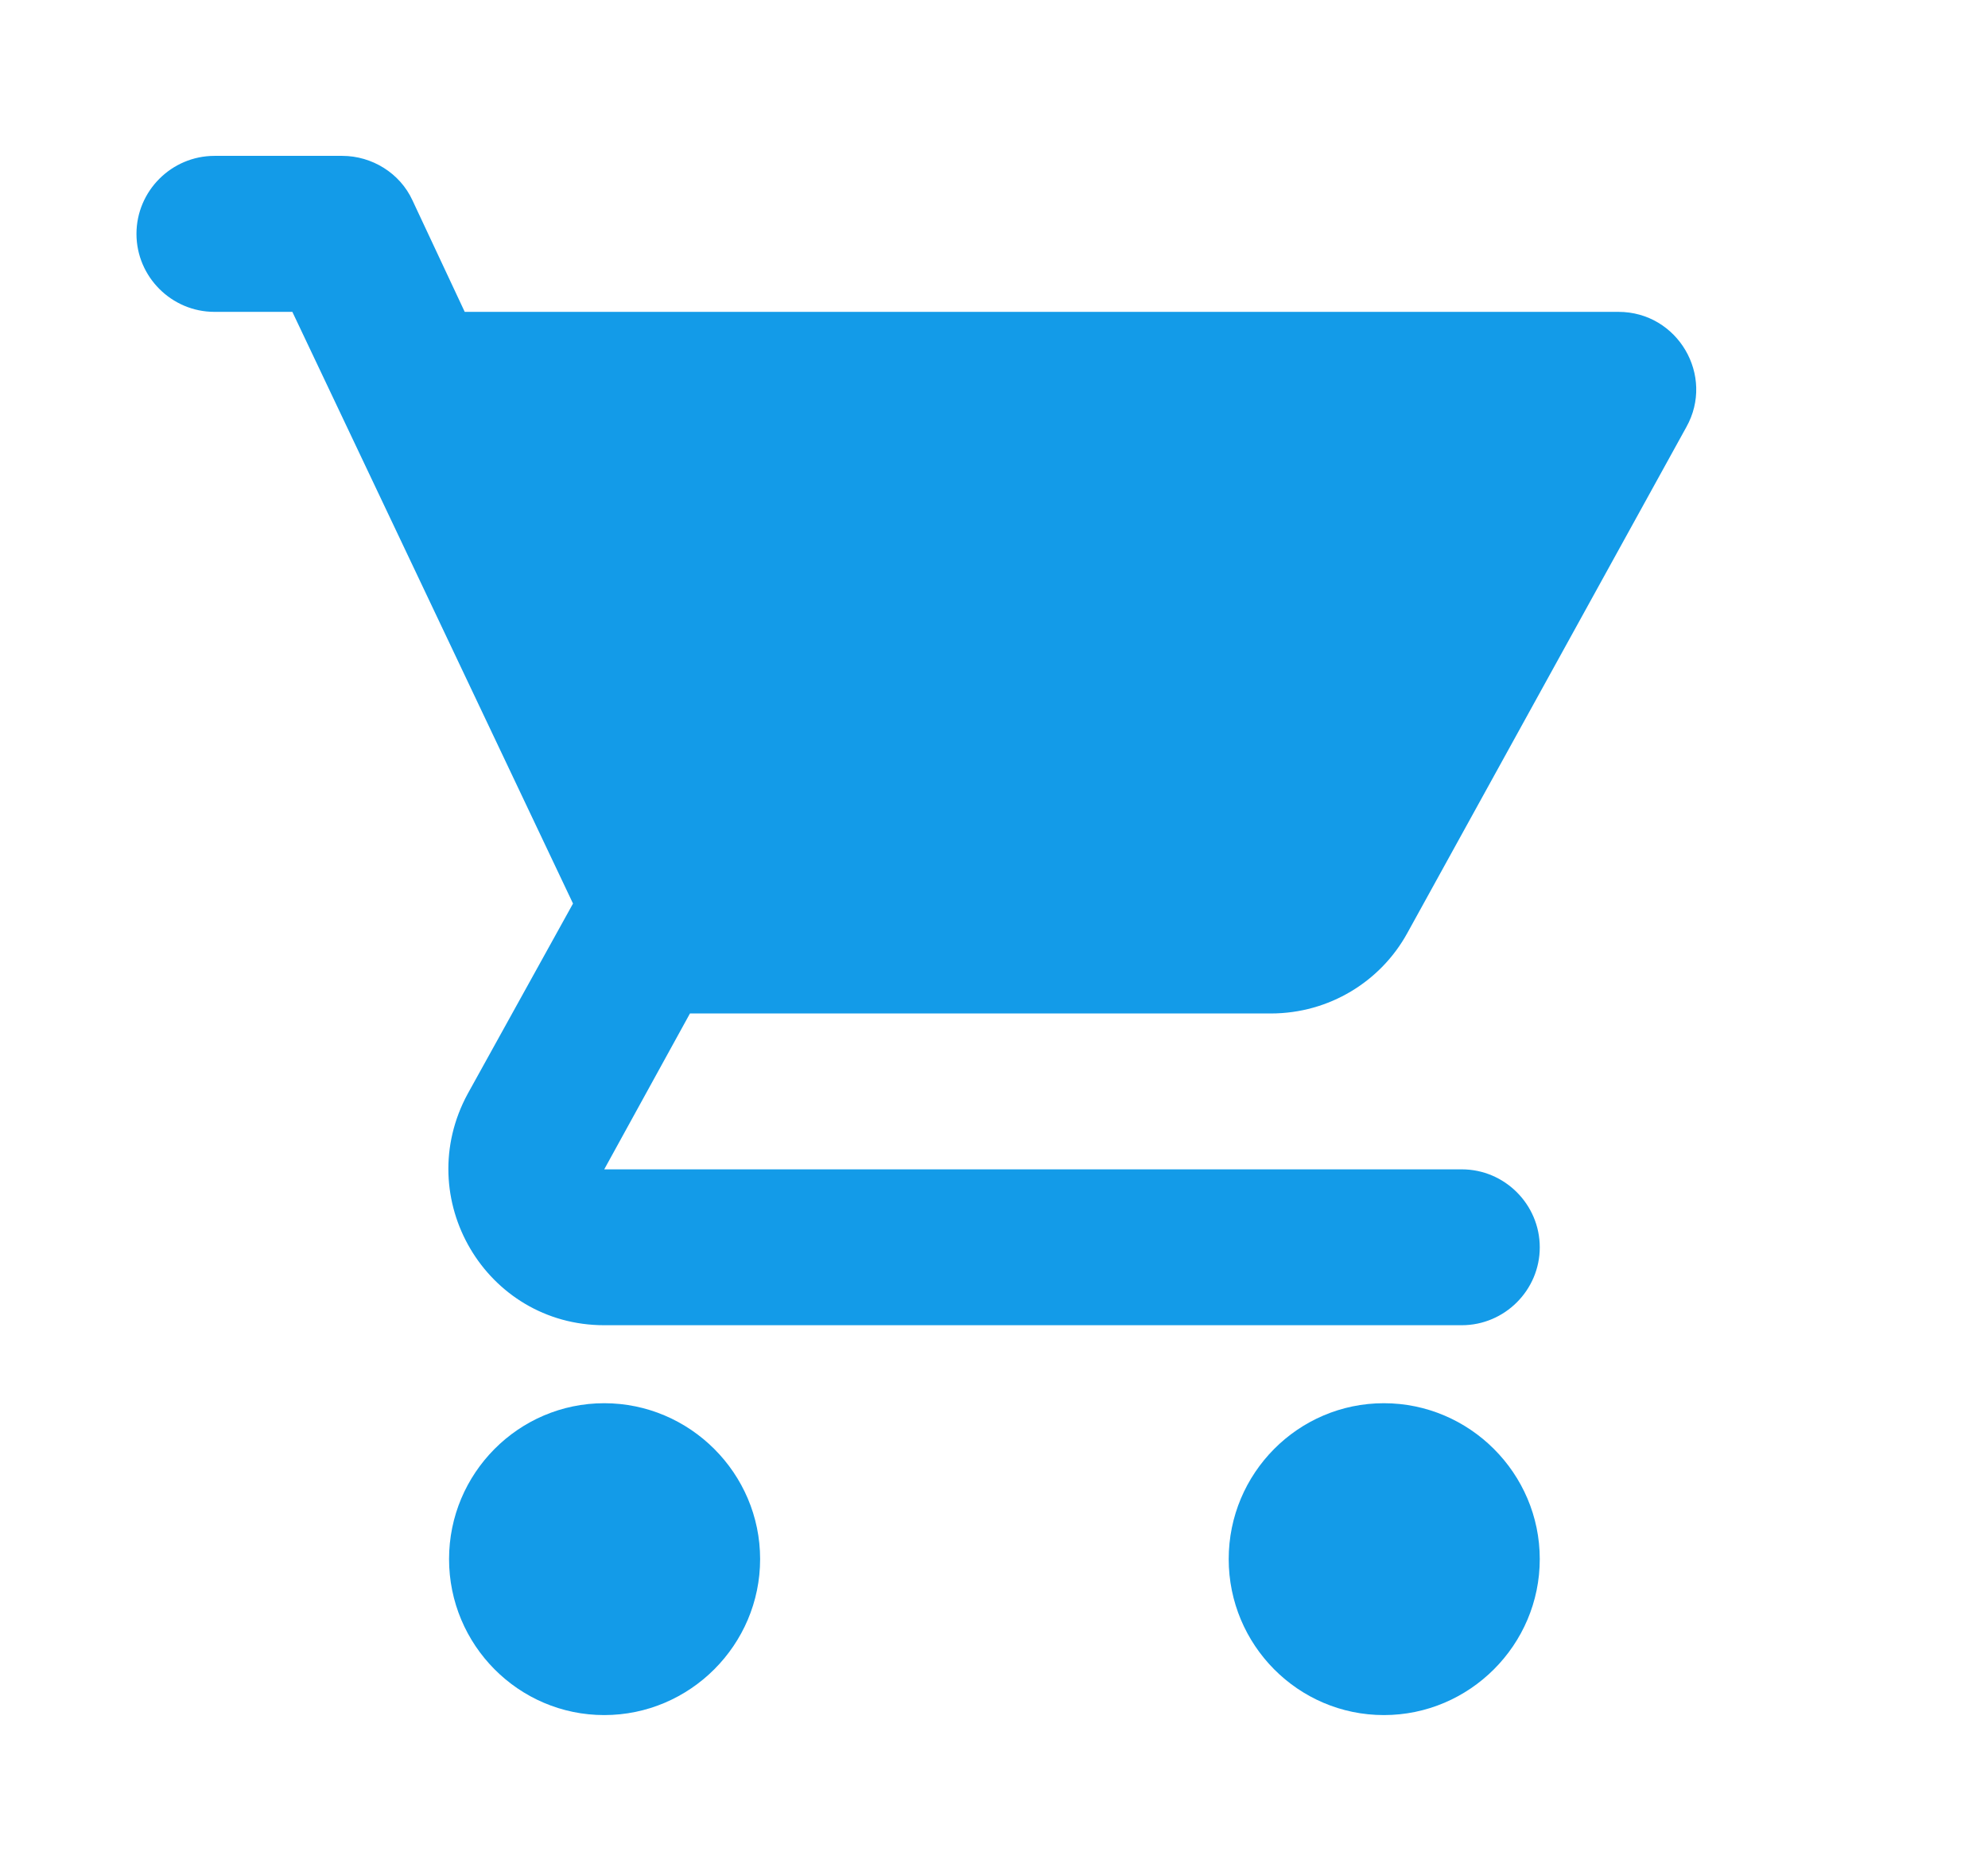 <svg width="17" height="16" viewBox="0 0 17 16" fill="none" xmlns="http://www.w3.org/2000/svg">
<g id="ShoppingCartRounded">
<path id="Vector" d="M5.167 12C4.434 12 3.84 12.6 3.84 13.333C3.84 14.067 4.434 14.667 5.167 14.667C5.9 14.667 6.5 14.067 6.5 13.333C6.5 12.6 5.9 12 5.167 12ZM1.167 2C1.167 2.367 1.467 2.667 1.834 2.667H2.5L4.9 7.727L4 9.353C3.514 10.247 4.154 11.333 5.167 11.333H12.5C12.867 11.333 13.167 11.033 13.167 10.667C13.167 10.3 12.867 10 12.5 10H5.167L5.9 8.667H10.867C11.367 8.667 11.807 8.393 12.034 7.98L14.42 3.653C14.667 3.213 14.347 2.667 13.84 2.667H3.974L3.527 1.713C3.42 1.48 3.18 1.333 2.927 1.333H1.834C1.467 1.333 1.167 1.633 1.167 2ZM11.834 12C11.1 12 10.507 12.6 10.507 13.333C10.507 14.067 11.1 14.667 11.834 14.667C12.567 14.667 13.167 14.067 13.167 13.333C13.167 12.6 12.567 12 11.834 12Z" fill="#139BE8"/>
</g>
</svg>
